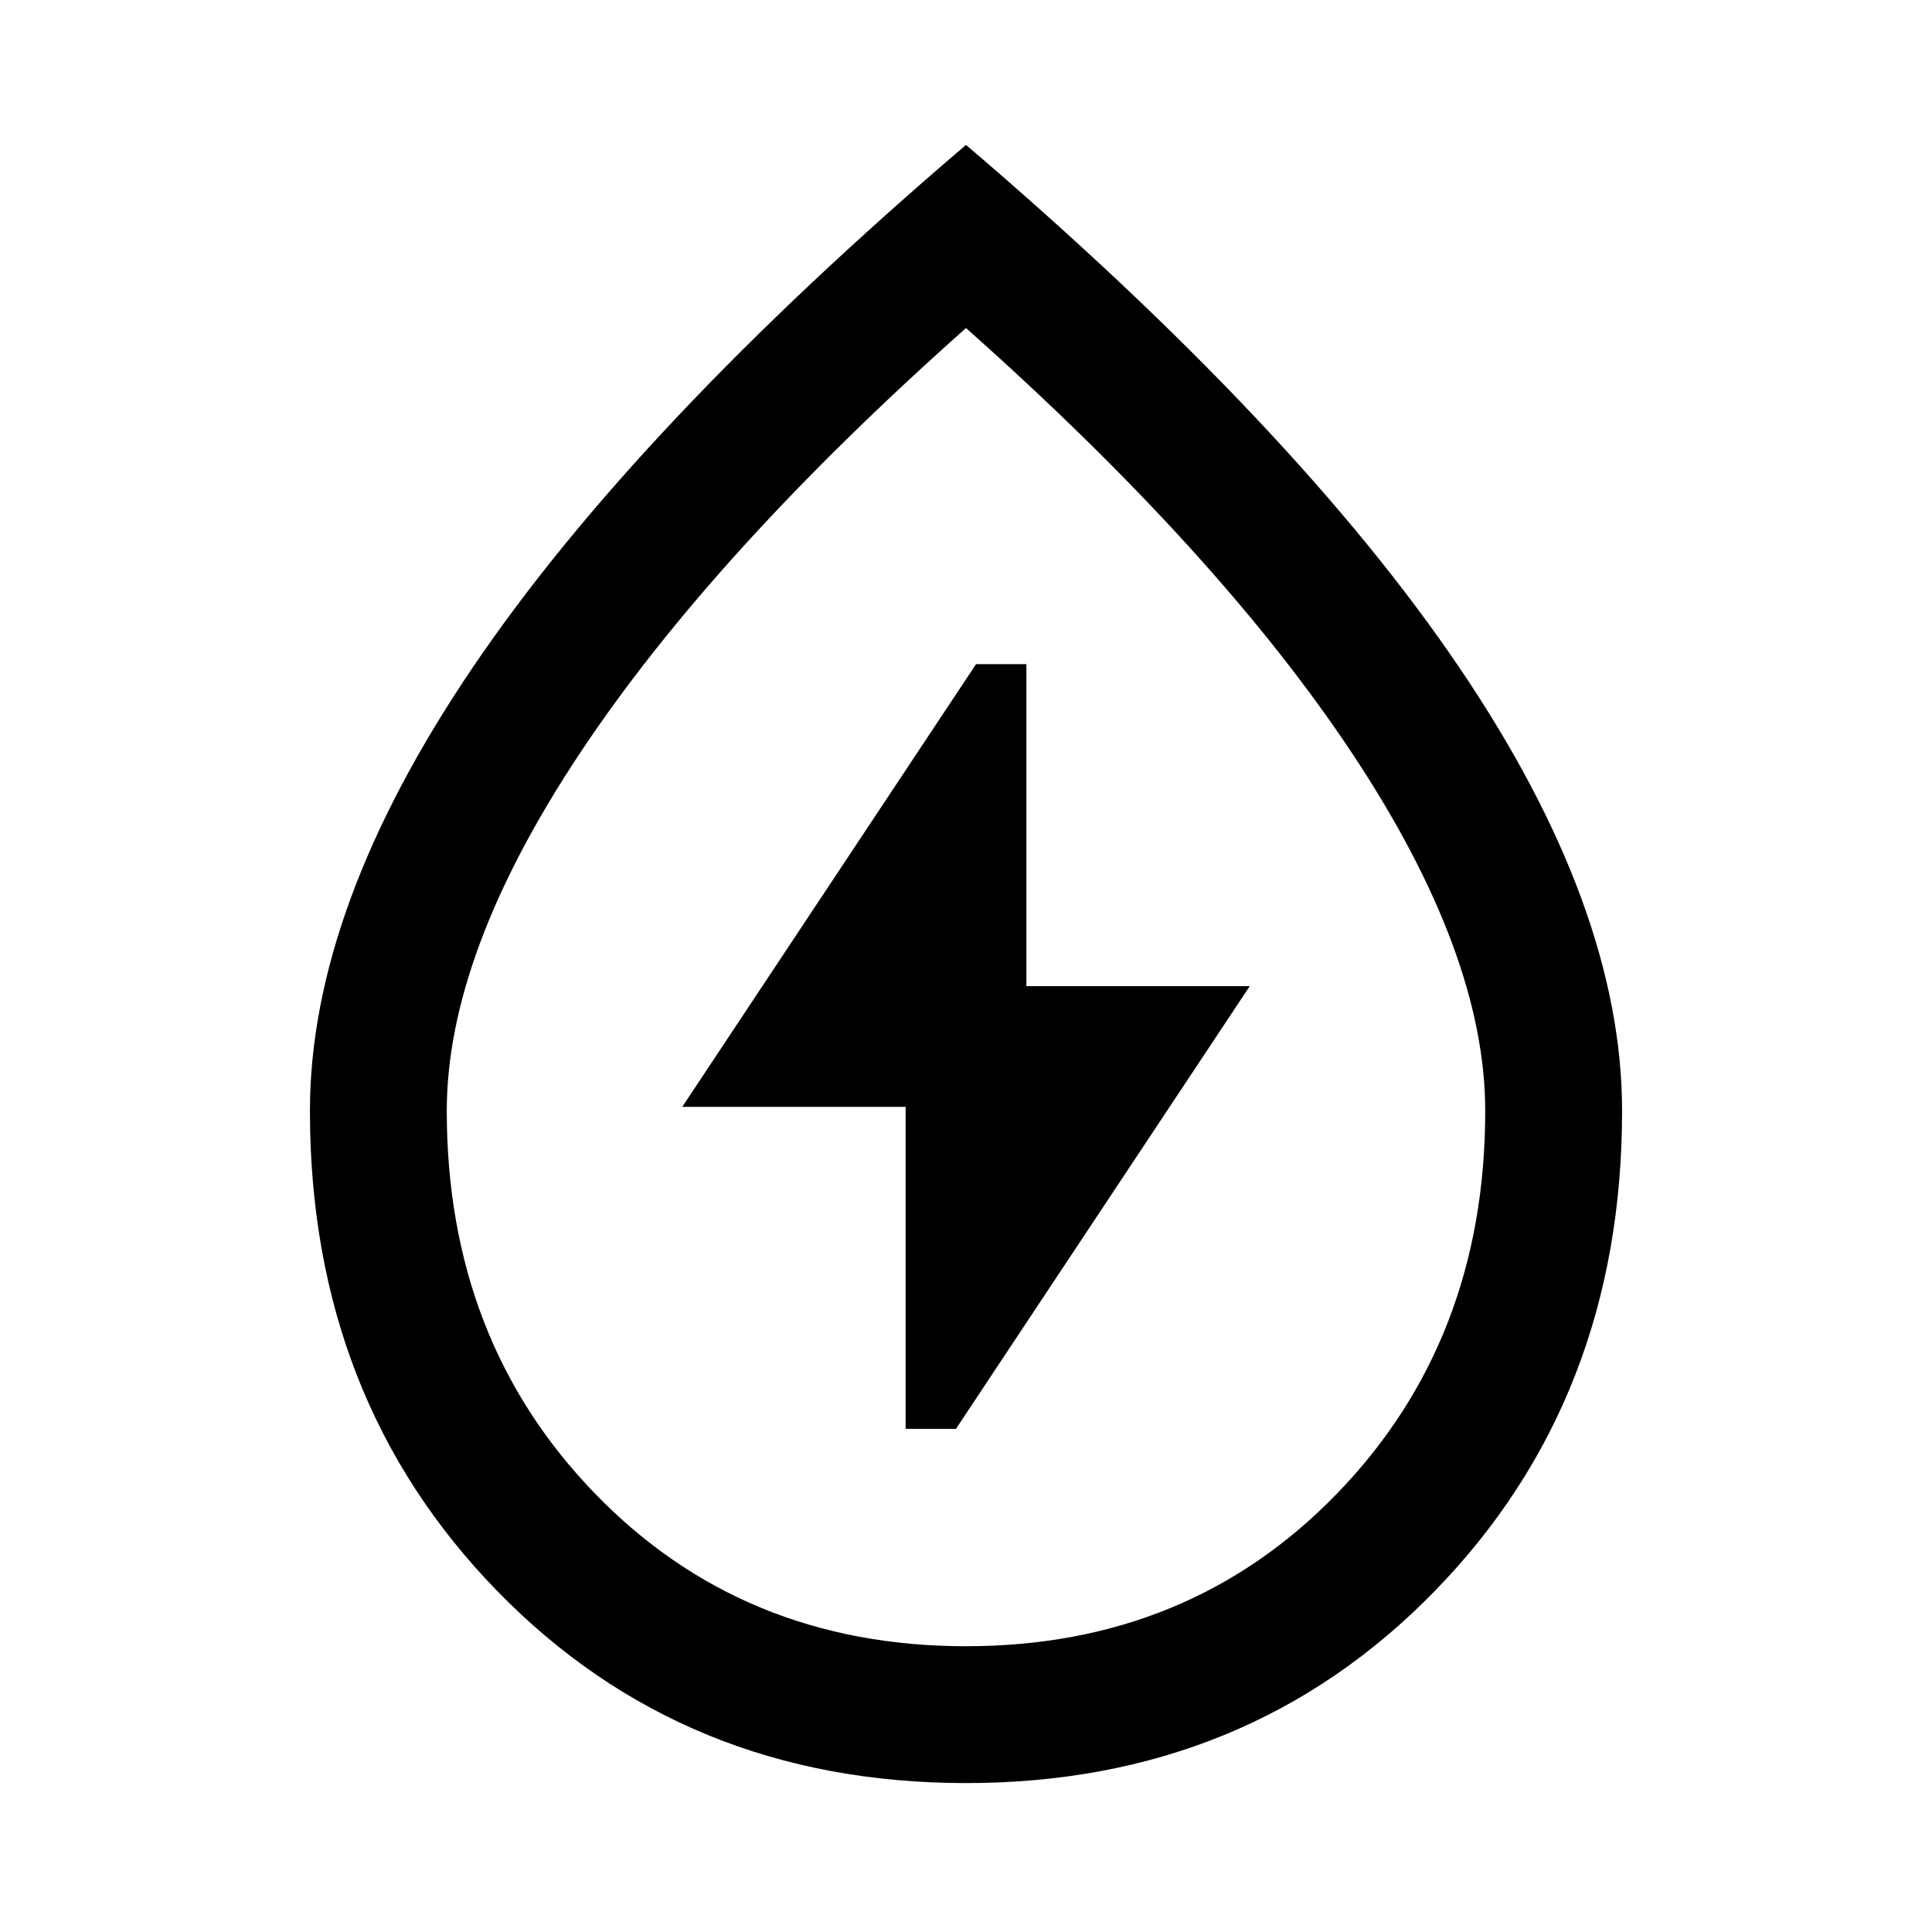 <svg xmlns="http://www.w3.org/2000/svg" width="48" height="48"><path d="M22.5 35.5h1.25l7.3-11H25.5v-8h-1.25l-7.3 11h5.55zm1.5 8.8q-7 0-11.65-4.775T7.7 27.6q0-5.05 4.05-11.025Q15.8 10.6 24 3.6q8.2 7 12.25 12.975Q40.3 22.55 40.3 27.6q0 7.15-4.65 11.925T24 44.3zm0-3.4q5.55 0 9.225-3.8t3.675-9.5q0-3.9-3.3-8.875T24 8.15q-6.3 5.6-9.6 10.575T11.1 27.6q0 5.7 3.675 9.5T24 40.9zm0-16.95z"/></svg>